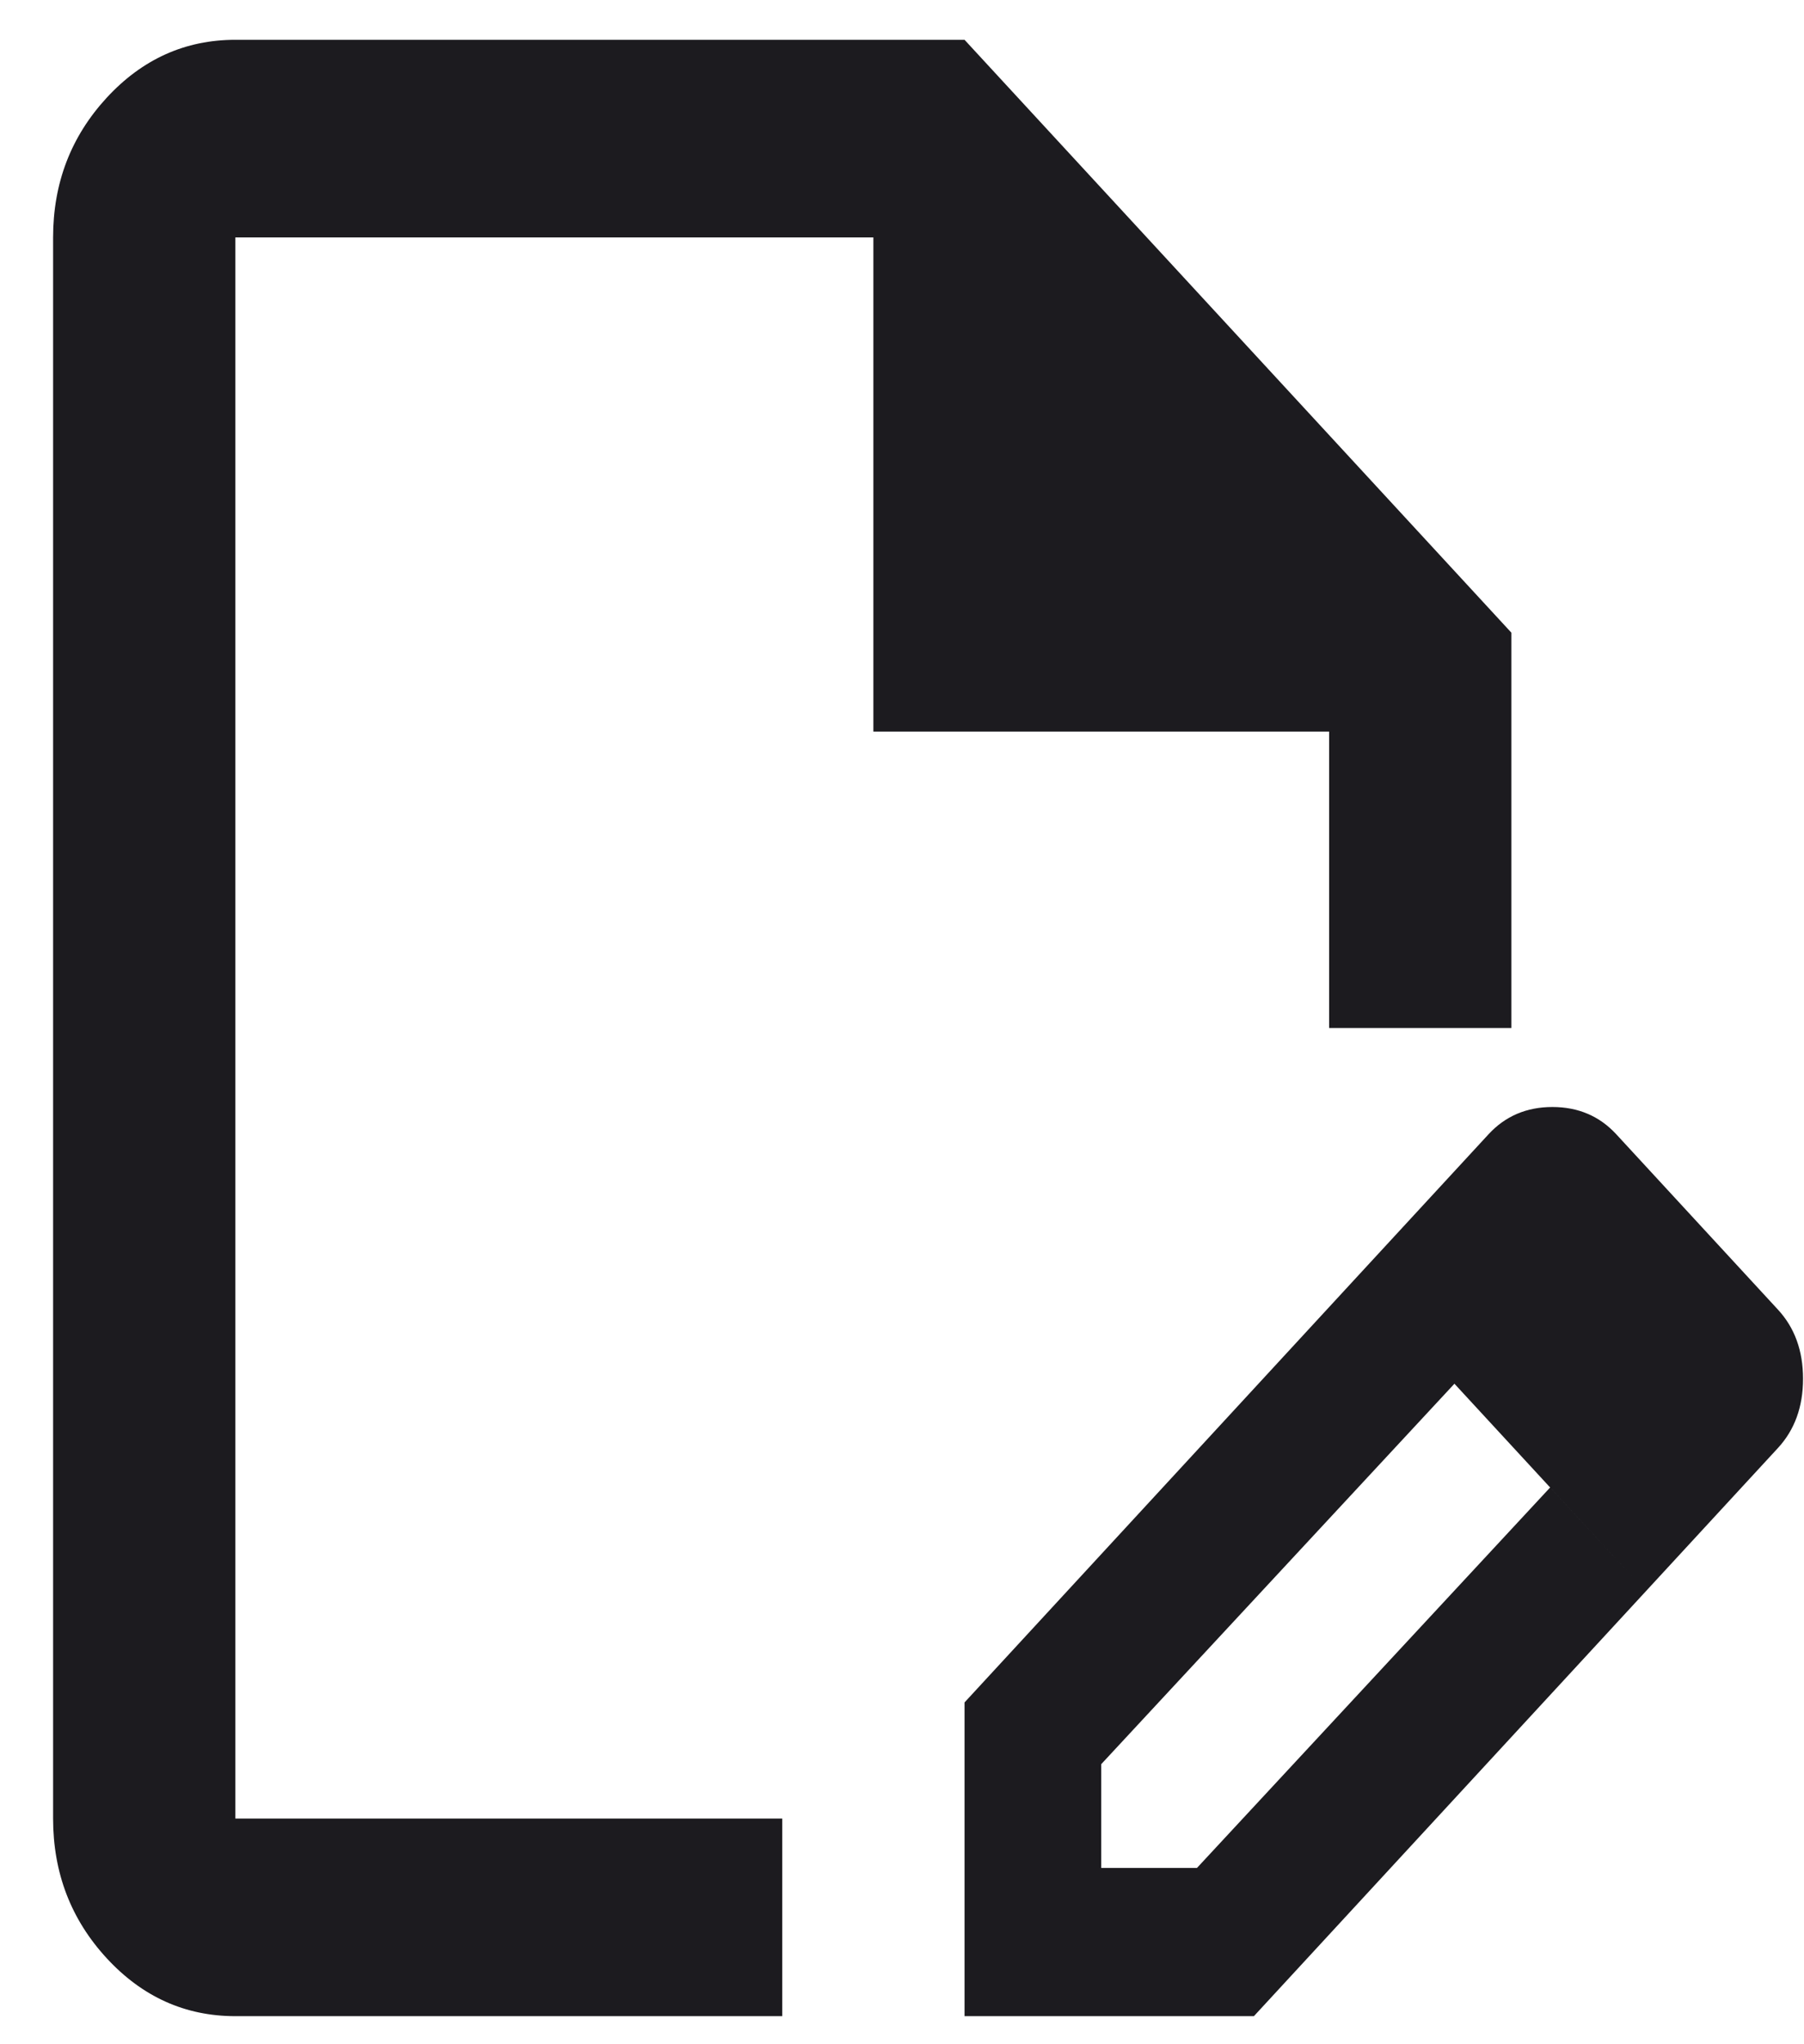 <svg width="30" height="34" viewBox="0 0 30 34" fill="none" xmlns="http://www.w3.org/2000/svg">
<path d="M3.914 33.533C3.081 33.533 2.367 33.212 1.774 32.569C1.18 31.924 0.883 31.15 0.883 30.246V3.949C0.883 3.045 1.18 2.271 1.774 1.626C2.367 0.983 3.081 0.662 3.914 0.662H16.04L25.134 10.523V17.098H22.103V12.167H14.524V3.949H3.914V30.246H13.008V33.533H3.914ZM22.557 21.247L24.187 23.014L18.313 29.342V31.068H19.905L25.778 24.74L27.37 26.466L20.852 33.533H16.04V28.315L22.557 21.247ZM27.37 26.466L22.557 21.247L24.755 18.864C25.033 18.563 25.387 18.412 25.816 18.412C26.245 18.412 26.599 18.563 26.877 18.864L29.567 21.782C29.845 22.083 29.984 22.466 29.984 22.932C29.984 23.398 29.845 23.781 29.567 24.083L27.37 26.466Z" fill="#1C1B1F"/>
</svg>
